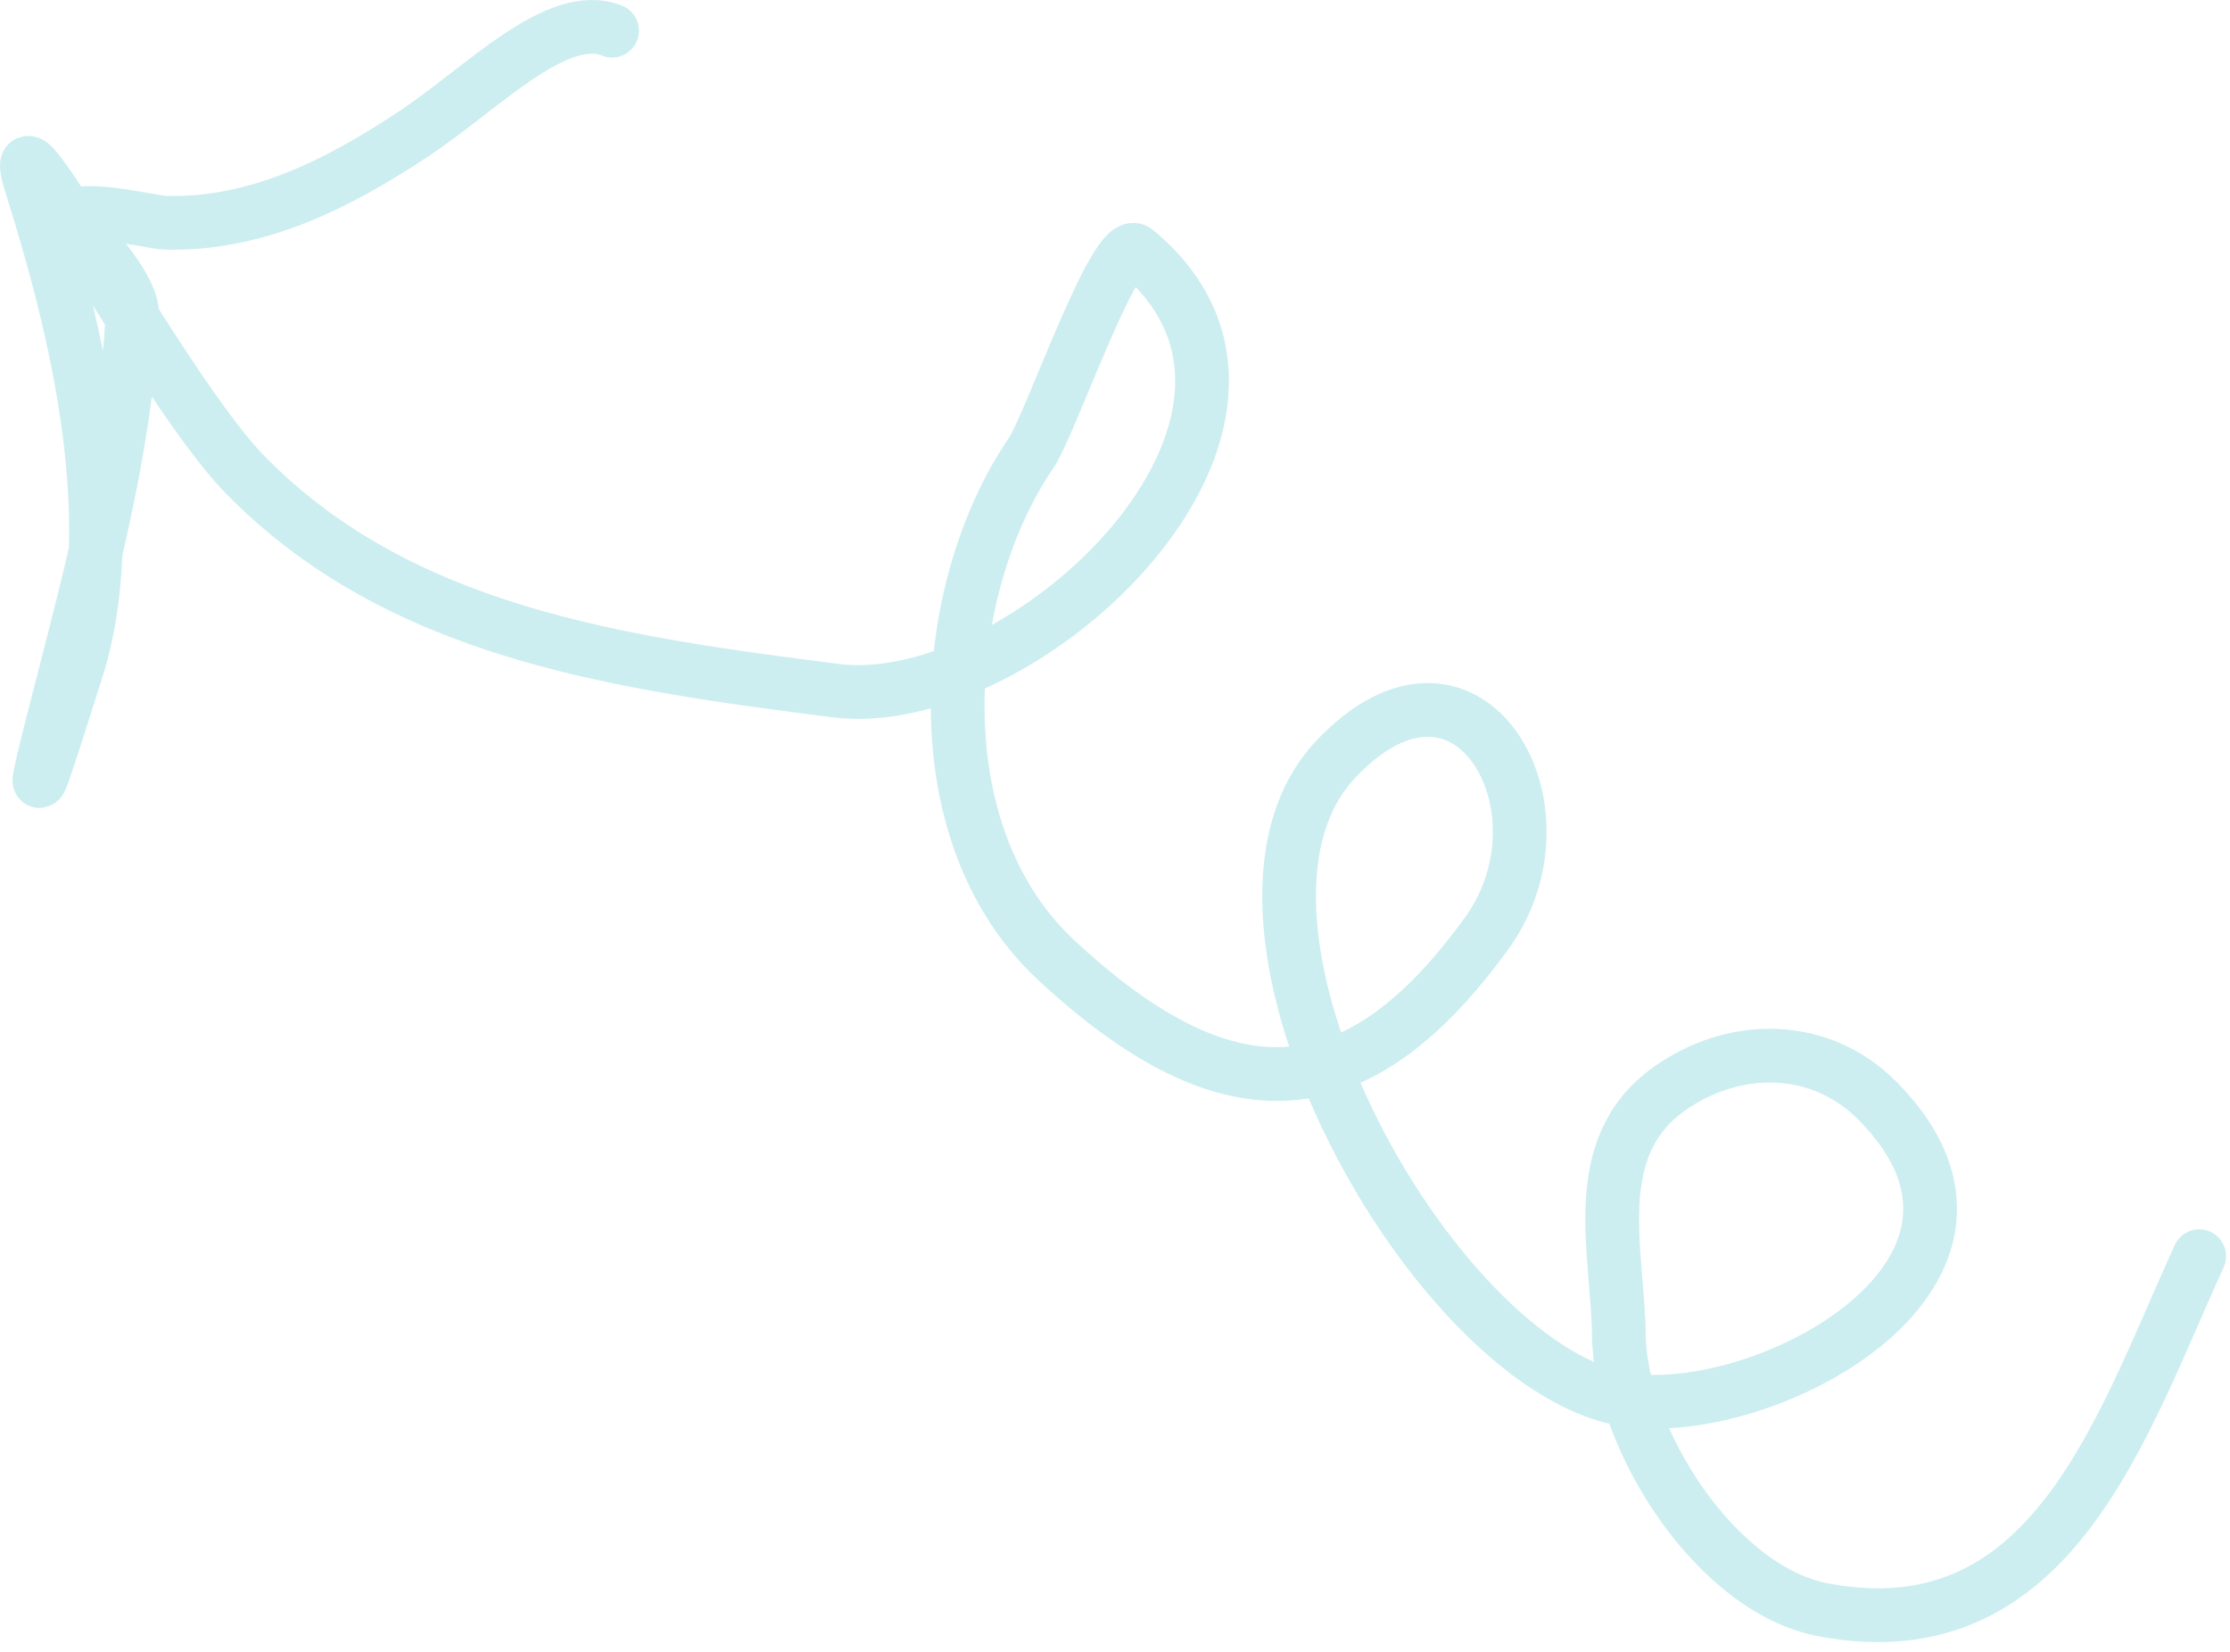 <svg width="166" height="123" viewBox="0 0 166 123" fill="none" xmlns="http://www.w3.org/2000/svg">
<path d="M163.708 93.509C157.893 106.209 152.765 123.032 135.748 119.84C127.661 118.324 120.6 106.983 120.51 99.436C120.435 93.175 118.102 85.44 124.234 81.069C129.051 77.636 135.466 77.581 139.809 81.992C152.142 94.52 131.964 105.504 121.446 104.248C107.088 102.533 88.002 68.552 99.469 56.48C109.301 46.13 117.371 60.24 110.658 69.49C101.215 82.502 91.699 83.62 78.631 71.477C68.427 61.995 69.882 43.77 76.76 33.715C78.189 31.627 83.045 17.403 84.577 18.674C99.702 31.221 76.291 53.203 62.21 51.41C46.032 49.35 29.685 47.081 18.192 35.28C12.012 28.934 -0.294 5.48 2.373 13.927C5.71 24.499 9.252 39.085 5.611 50.147C4.528 53.438 1.323 64.033 3.929 53.788C6.614 43.237 9.225 34.006 9.855 23.684C9.996 21.387 6.796 18.389 5.64 16.538C4.661 14.971 11.466 16.561 12.267 16.582C19.177 16.77 25.24 13.65 30.863 9.918C35.882 6.588 41.462 0.632 45.565 2.284" stroke="#00ADB5" stroke-opacity="0.2" stroke-width="4" stroke-linecap="round" stroke-linejoin="round"/>
</svg>
